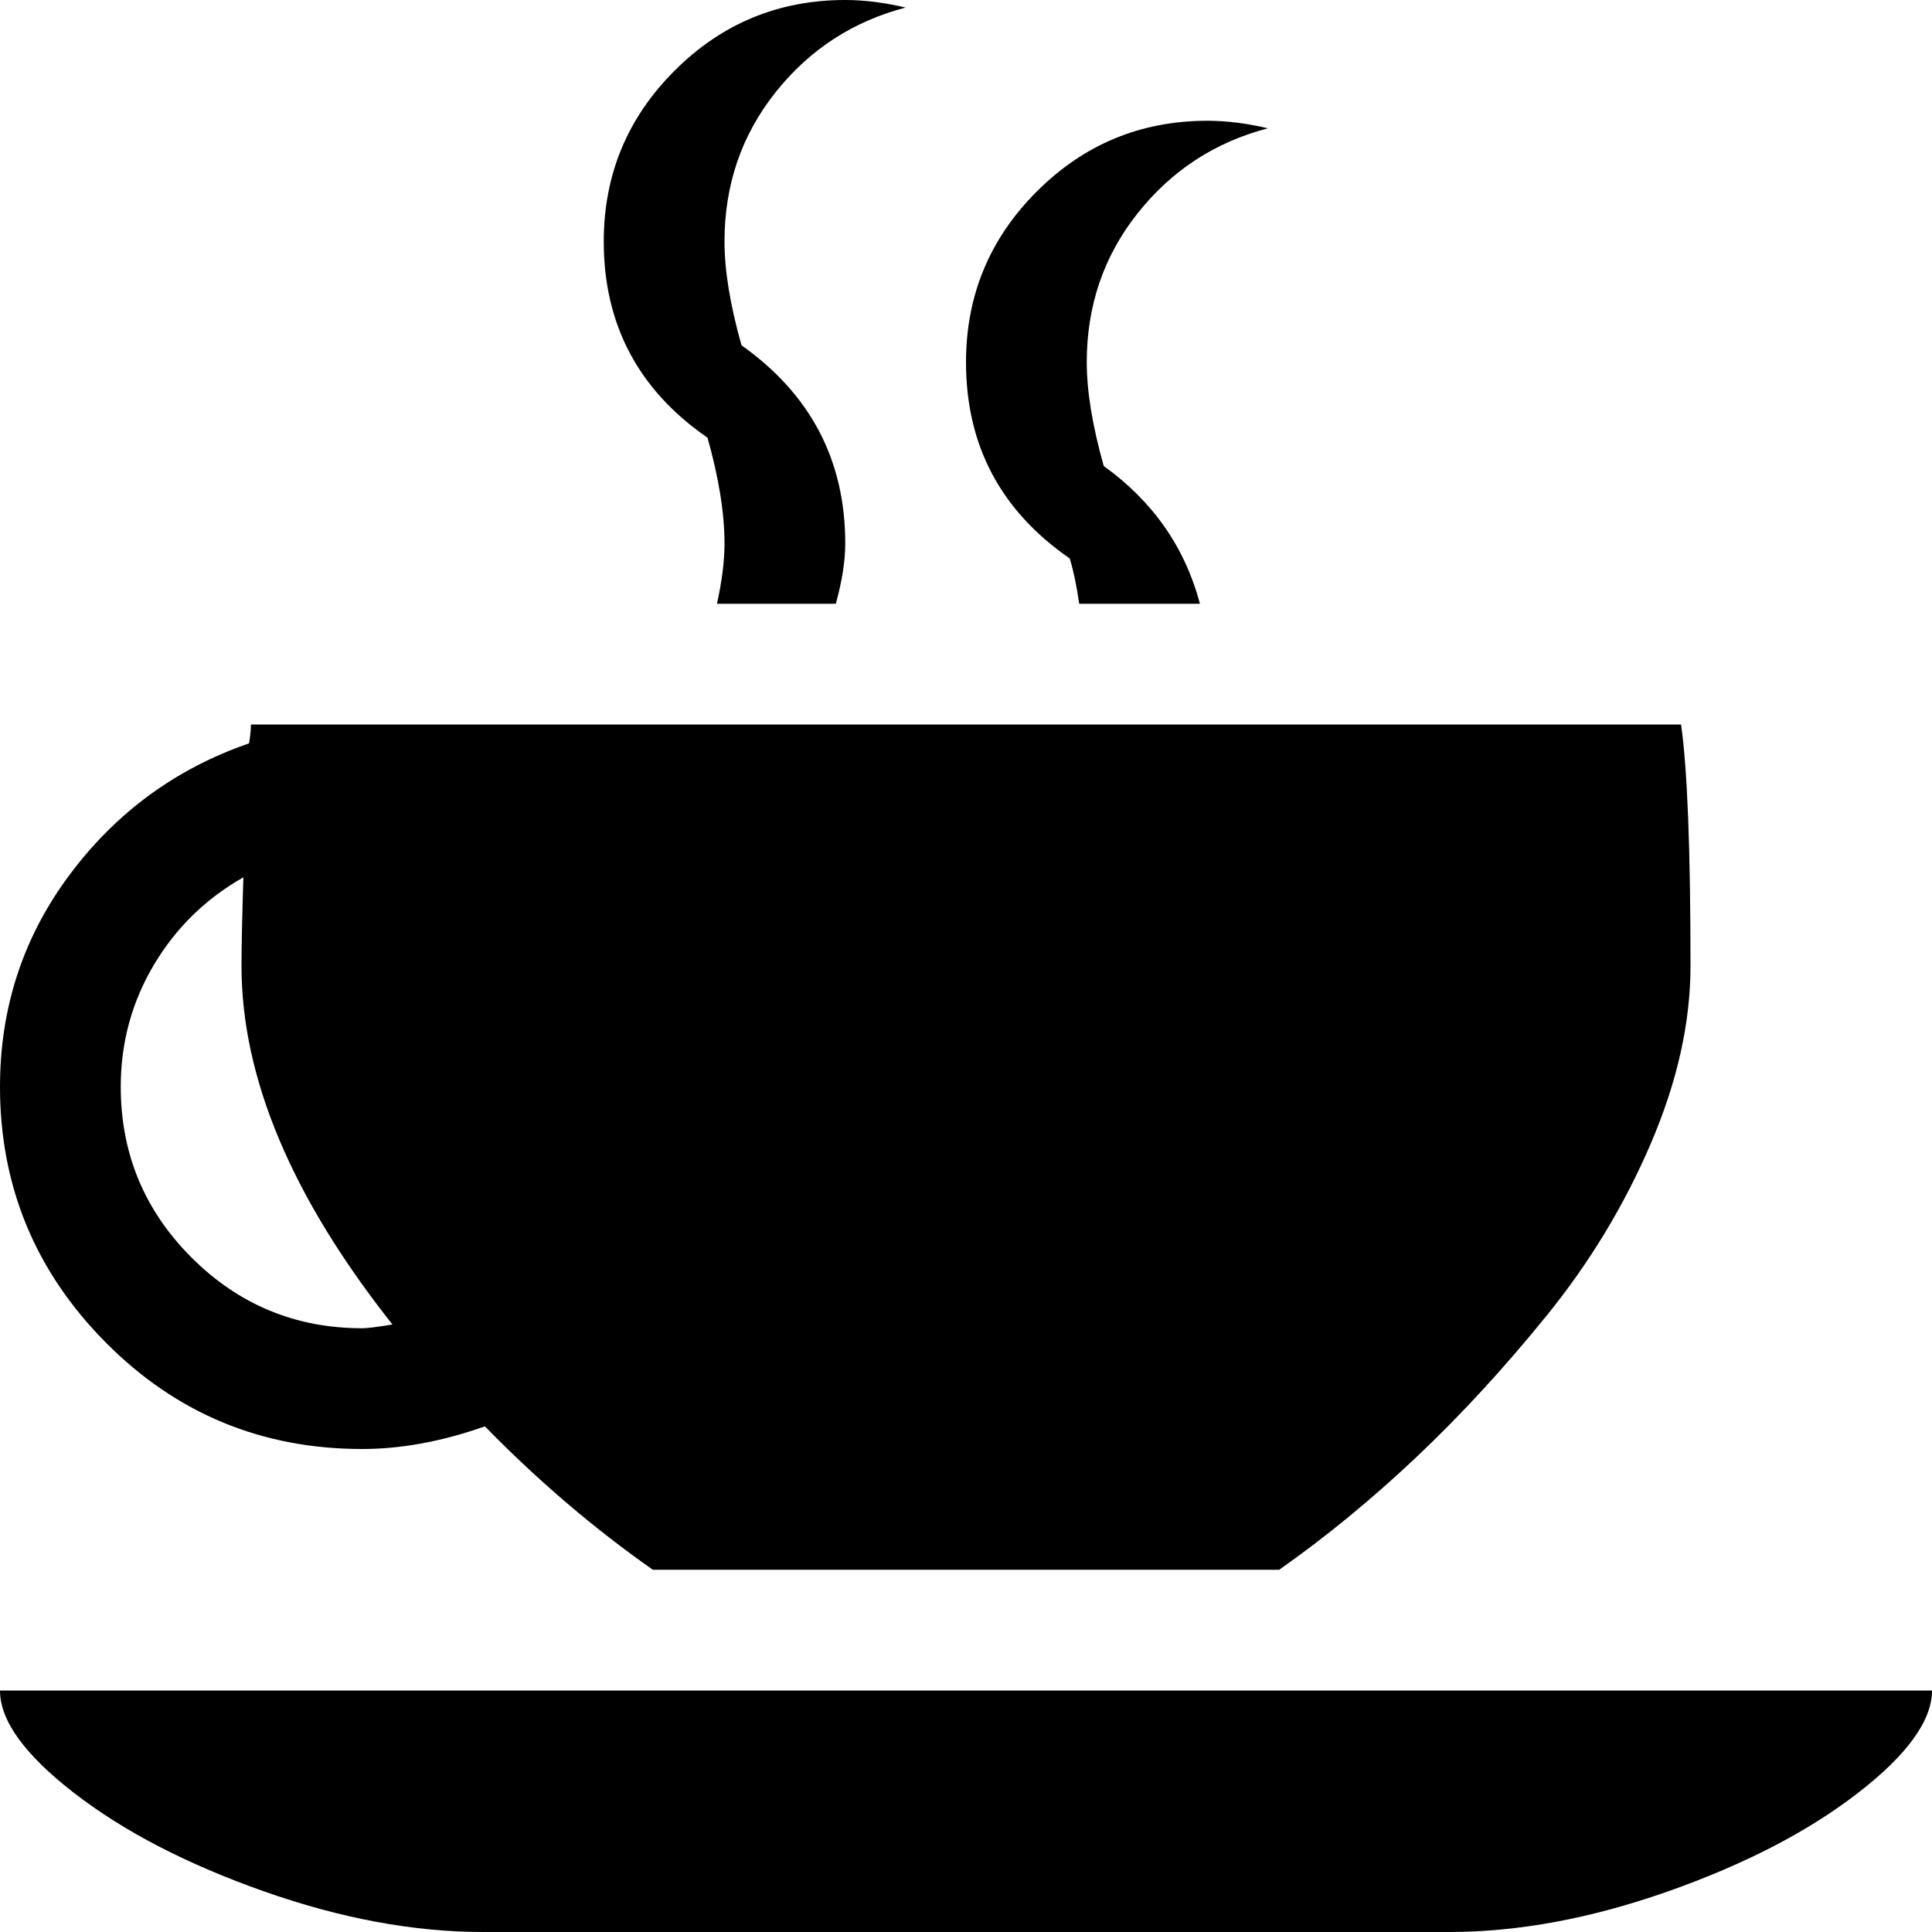 <svg xmlns="http://www.w3.org/2000/svg" width="1em" height="1em" viewBox="0 0 1024 1024"><path fill="currentColor" d="M678 832H346q-47-33-89-76q-34 12-65 12q-80 0-136-56.5T0 576q0-63 37-112.5t95-69.5q1-6 1-10h758q5 35 5 128q0 45-21 94t-55 91t-69.5 75.5T678 832M128 512q0-15 1-47q-30 17-47.5 46.5T64 576q0 53 37.5 90.5T192 704q4 0 16-2q-80-101-80-190m448-320q0 23 9 55q39 28 51 73h-64q-2-14-5-24q-55-38-55-104q0-53 37.5-90.5T640 64q15 0 32 4q-42 11-69 45t-27 79m-192-64q0 23 9 55q55 39 55 105q0 14-5 32h-63q4-18 4-32q0-24-9-56q-55-38-55-104q0-53 37.5-90.5T448 0q15 0 32 4q-42 11-69 45t-27 79m384 896H256q-55 0-116-21.5t-100.5-52T0 896h1024q0 24-39.5 54.5t-100.5 52t-116 21.5"/></svg>